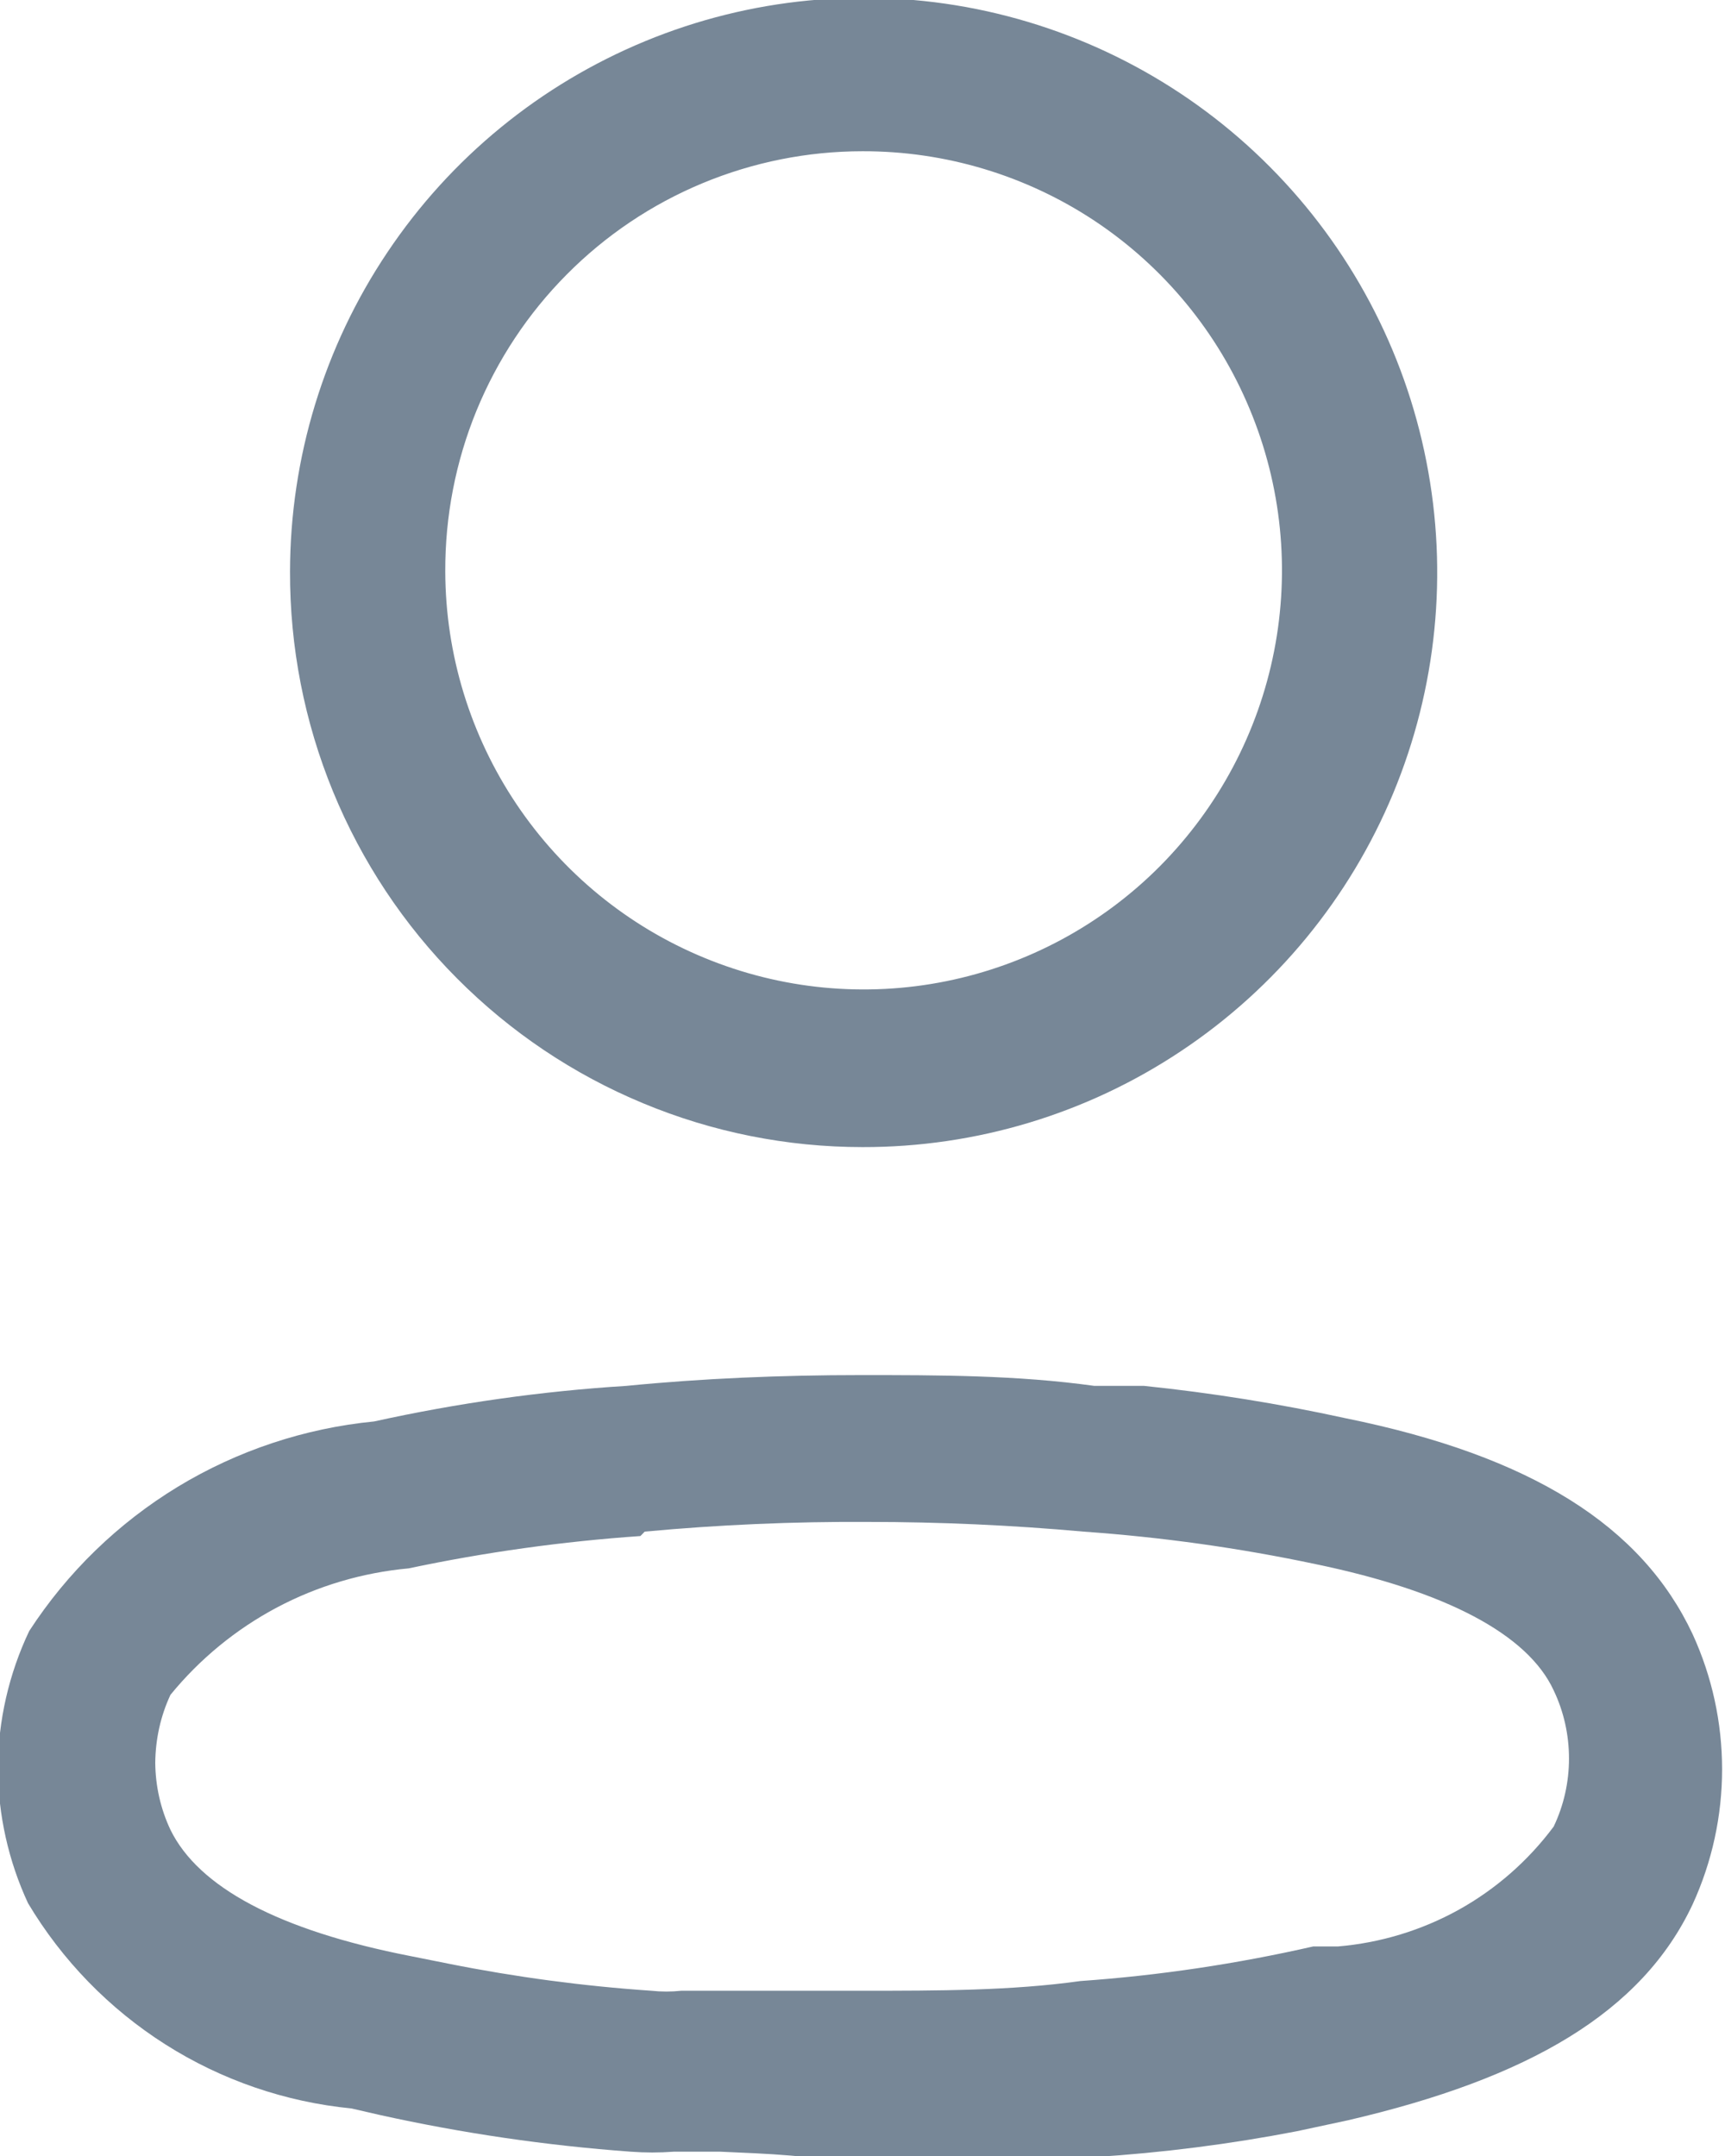 <svg width="16" height="20" viewBox="0 0 16 20" fill="none" xmlns="http://www.w3.org/2000/svg">
<path d="M6.68 19.96H6.25C6.117 19.97 5.984 19.97 5.85 19.96C5.067 19.903 4.288 19.789 3.521 19.619L3.26 19.559C2.647 19.499 2.055 19.296 1.534 18.965C1.013 18.634 0.577 18.186 0.26 17.655C0.078 17.263 -0.017 16.836 -0.02 16.403C-0.017 15.962 0.082 15.528 0.271 15.13C0.624 14.586 1.095 14.129 1.649 13.792C2.203 13.456 2.826 13.249 3.47 13.186C4.241 13.016 5.023 12.905 5.81 12.856C6.52 12.786 7.25 12.756 7.98 12.756C8.71 12.756 9.431 12.756 10.15 12.856H10.611C11.239 12.921 11.863 13.021 12.48 13.156C14.21 13.507 15.23 14.158 15.7 15.16C15.88 15.553 15.973 15.98 15.973 16.413C15.973 16.845 15.88 17.272 15.7 17.665C15.23 18.667 14.181 19.279 12.501 19.669L12.03 19.77C11.41 19.89 10.782 19.97 10.15 20.01C9.431 20.07 8.71 20.1 7.99 20.1C7.56 19.99 7.11 19.98 6.68 19.96ZM5.94 14.249C5.218 14.299 4.499 14.399 3.79 14.549C3.363 14.588 2.947 14.711 2.568 14.912C2.188 15.114 1.853 15.389 1.581 15.722C1.489 15.919 1.442 16.135 1.44 16.353C1.442 16.567 1.489 16.779 1.581 16.974C1.841 17.505 2.58 17.906 3.81 18.146L4.16 18.216C4.781 18.34 5.409 18.424 6.04 18.467C6.134 18.477 6.227 18.477 6.321 18.467H6.72C7.14 18.467 7.581 18.467 8.021 18.467C8.691 18.467 9.381 18.467 10.021 18.377C10.748 18.326 11.47 18.218 12.181 18.056H12.411C12.803 18.023 13.185 17.907 13.53 17.716C13.875 17.524 14.175 17.261 14.411 16.944C14.505 16.747 14.553 16.531 14.553 16.313C14.553 16.094 14.505 15.878 14.411 15.681C14.171 15.16 13.411 14.76 12.2 14.509C11.492 14.359 10.773 14.259 10.05 14.208C9.384 14.148 8.717 14.118 8.05 14.118C7.359 14.114 6.669 14.144 5.98 14.208L5.94 14.249ZM2.69 5.301C2.692 4.246 3.006 3.216 3.593 2.341C4.179 1.465 5.011 0.784 5.984 0.382C6.957 -0.02 8.027 -0.123 9.058 0.084C10.09 0.292 11.037 0.801 11.779 1.548C12.522 2.295 13.027 3.246 13.23 4.28C13.434 5.315 13.326 6.387 12.922 7.36C12.517 8.333 11.834 9.164 10.958 9.748C10.082 10.333 9.053 10.643 8 10.641C7.301 10.641 6.609 10.503 5.964 10.234C5.318 9.966 4.732 9.572 4.239 9.076C3.745 8.58 3.355 7.991 3.089 7.343C2.823 6.695 2.688 6.001 2.69 5.301ZM4.13 5.301C4.132 6.07 4.362 6.821 4.79 7.459C5.218 8.097 5.825 8.594 6.535 8.886C7.245 9.179 8.025 9.254 8.777 9.102C9.529 8.95 10.22 8.578 10.761 8.033C11.302 7.487 11.67 6.794 11.818 6.039C11.966 5.285 11.887 4.503 11.591 3.794C11.296 3.084 10.797 2.478 10.158 2.052C9.519 1.627 8.768 1.401 8 1.403C7.491 1.403 6.986 1.504 6.515 1.7C6.044 1.896 5.617 2.183 5.257 2.546C4.897 2.908 4.613 3.338 4.419 3.811C4.226 4.283 4.128 4.79 4.13 5.301Z" fill="#778797"/>
</svg>

